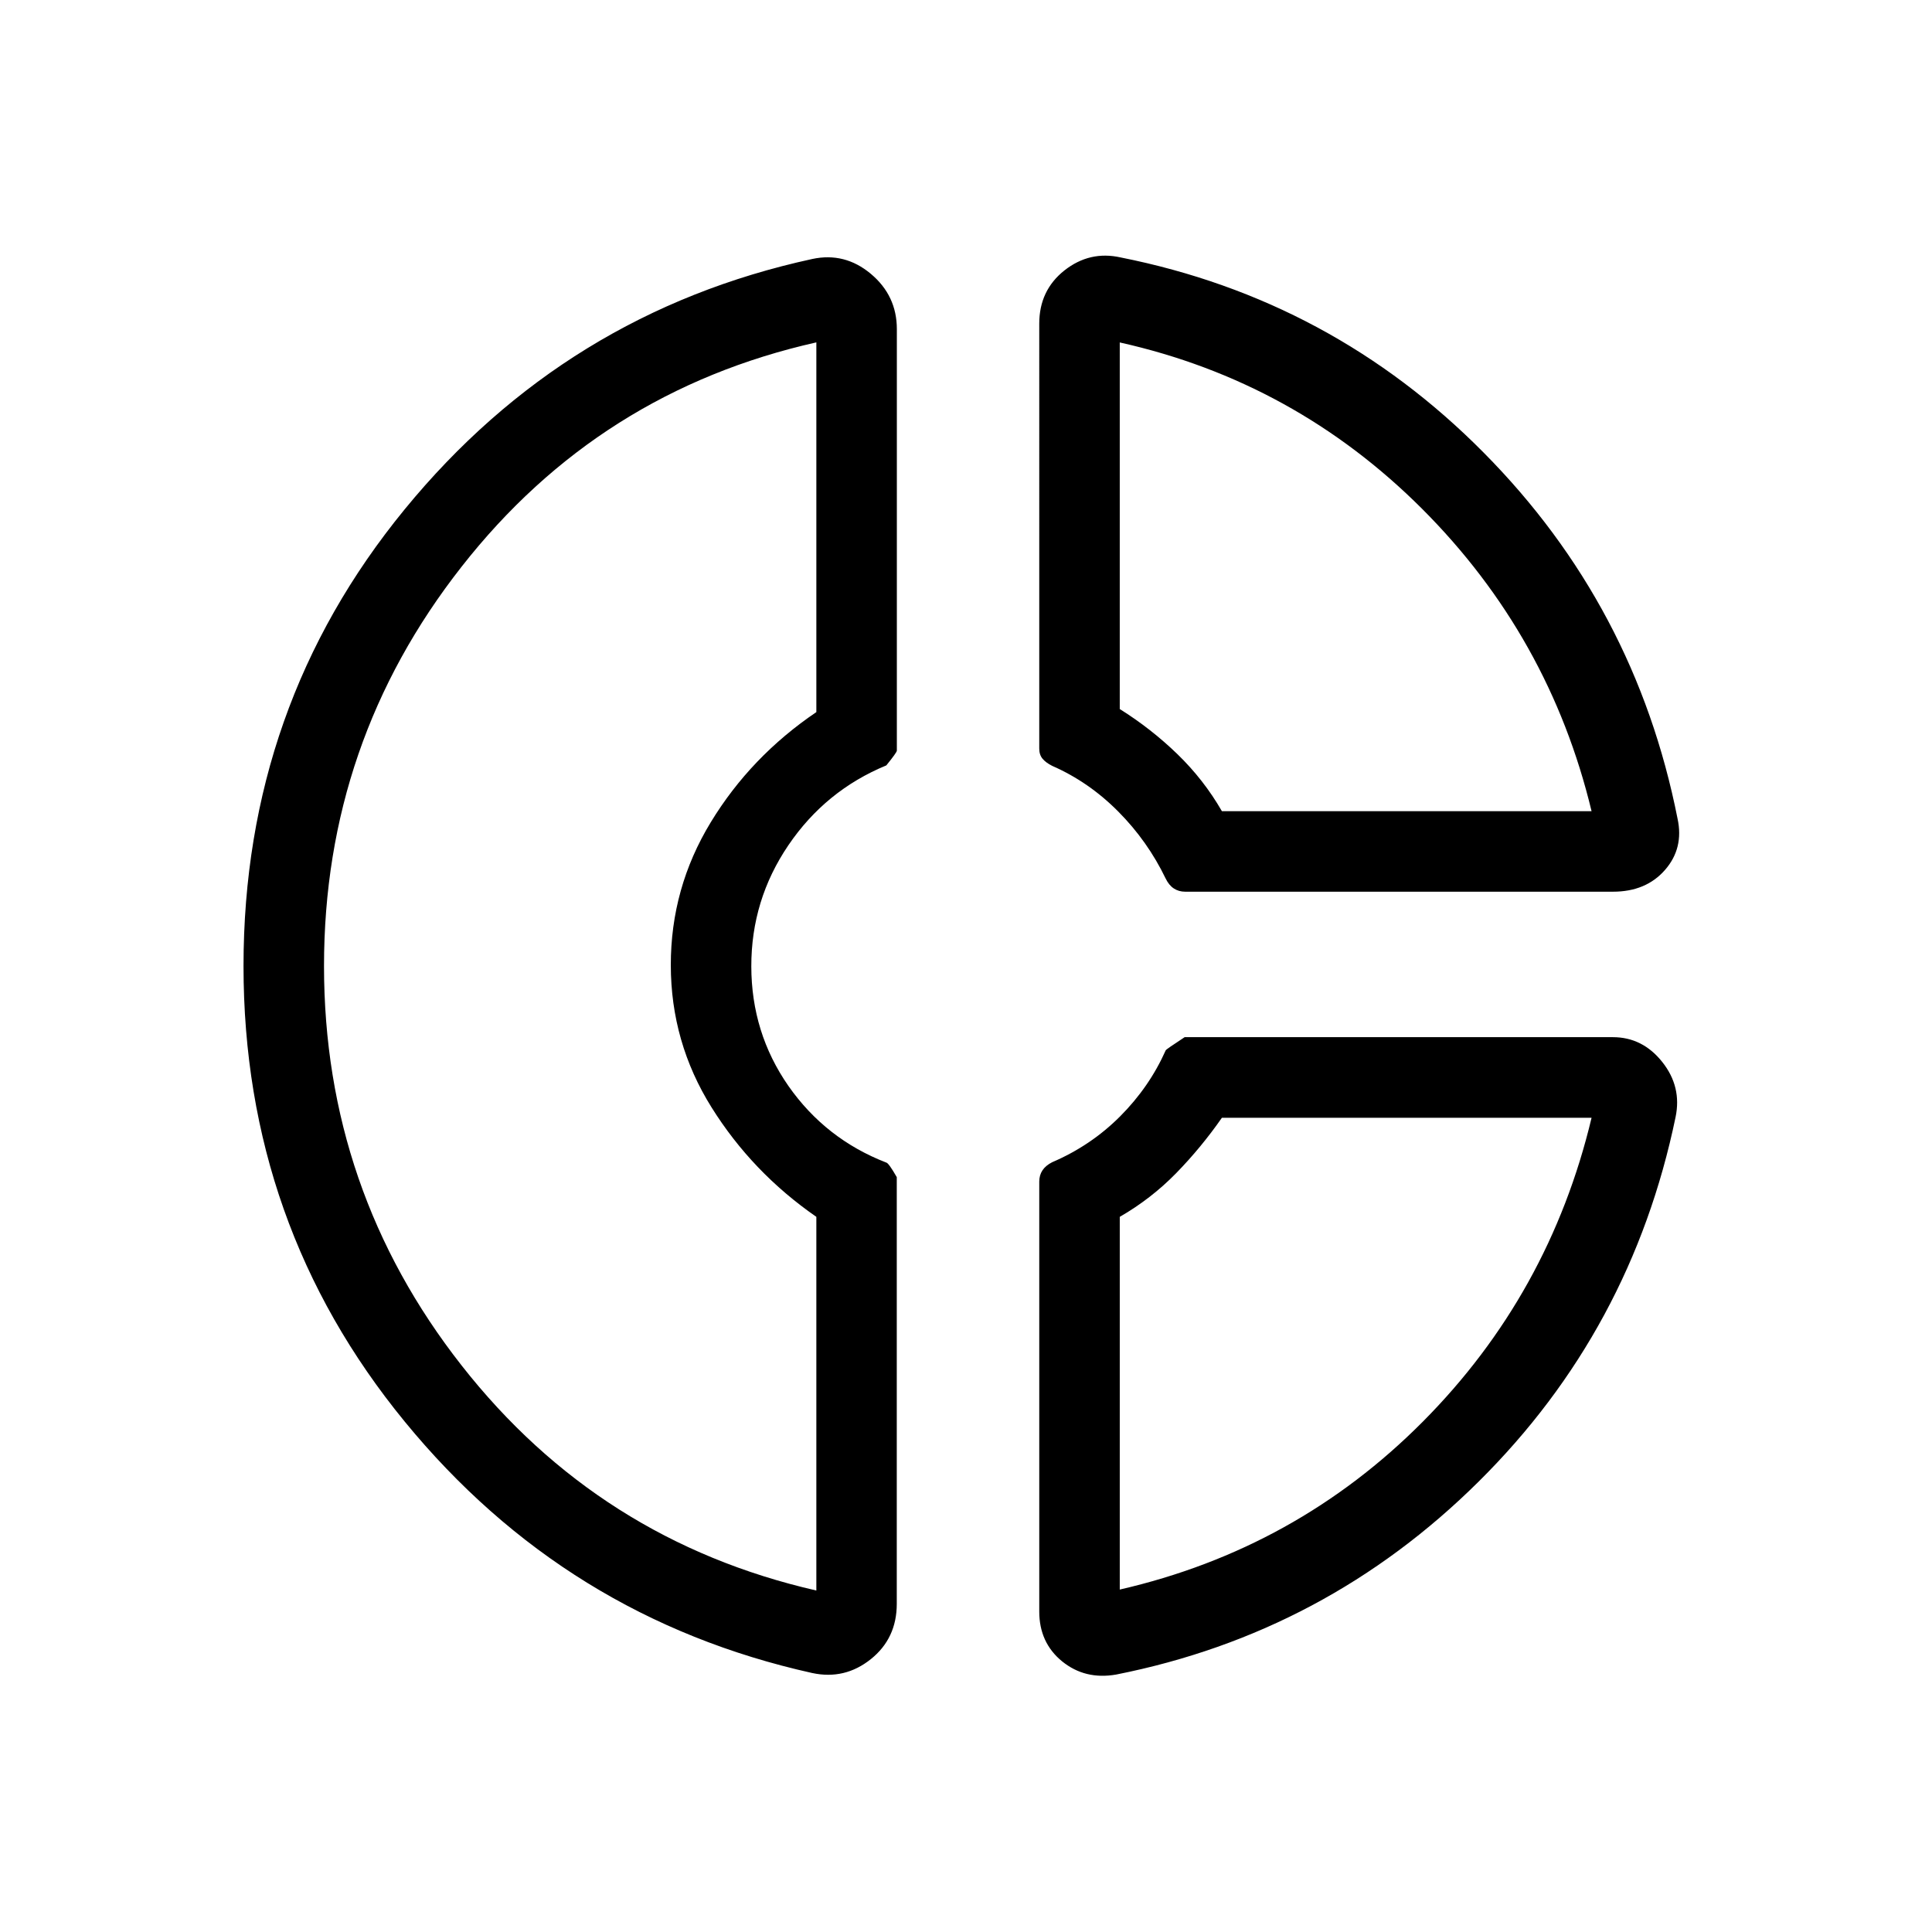 <svg xmlns="http://www.w3.org/2000/svg" width="1em" height="1em" viewBox="0 0 24 24"><path fill="currentColor" d="M12.91 4.02q0-.413.313-.661q.314-.247.698-.161q2.627.523 4.51 2.425q1.885 1.902 2.408 4.546q.08.368-.156.638t-.646.27h-5.314q-.08 0-.141-.04t-.101-.122q-.225-.467-.59-.834q-.364-.367-.82-.567q-.08-.04-.121-.09t-.04-.128zm1 .234v4.554q.39.244.717.561t.552.708h4.592q-.523-2.173-2.105-3.756q-1.583-1.582-3.756-2.067m-3.82 16.529q-3.061-.68-5.063-3.124T3.025 12q0-3.229 2.002-5.673t5.064-3.11q.403-.086.726.184q.324.271.324.688v5.235q0 .023-.131.184q-.754.311-1.216.991t-.461 1.505t.461 1.486q.462.66 1.216.952q.03.006.13.181v5.3q0 .43-.323.688t-.726.172m.05-16.53Q7.442 4.86 5.734 7.04Q4.025 9.217 4.025 12t1.709 4.962t4.407 2.796v-4.642q-.797-.552-1.302-1.36t-.506-1.766t.496-1.775t1.312-1.369zm3.723 16.549q-.385.067-.67-.164q-.284-.232-.284-.619v-5.34q0-.081.04-.141t.121-.101q.481-.206.844-.57t.566-.82q.006-.013.235-.163h5.32q.368 0 .613.308t.165.687q-.548 2.644-2.445 4.525t-4.505 2.398m1.315-6.917q-.258.37-.568.688q-.311.318-.701.543v4.63q2.192-.504 3.765-2.086q1.573-1.583 2.096-3.775zm0 0"/></svg>